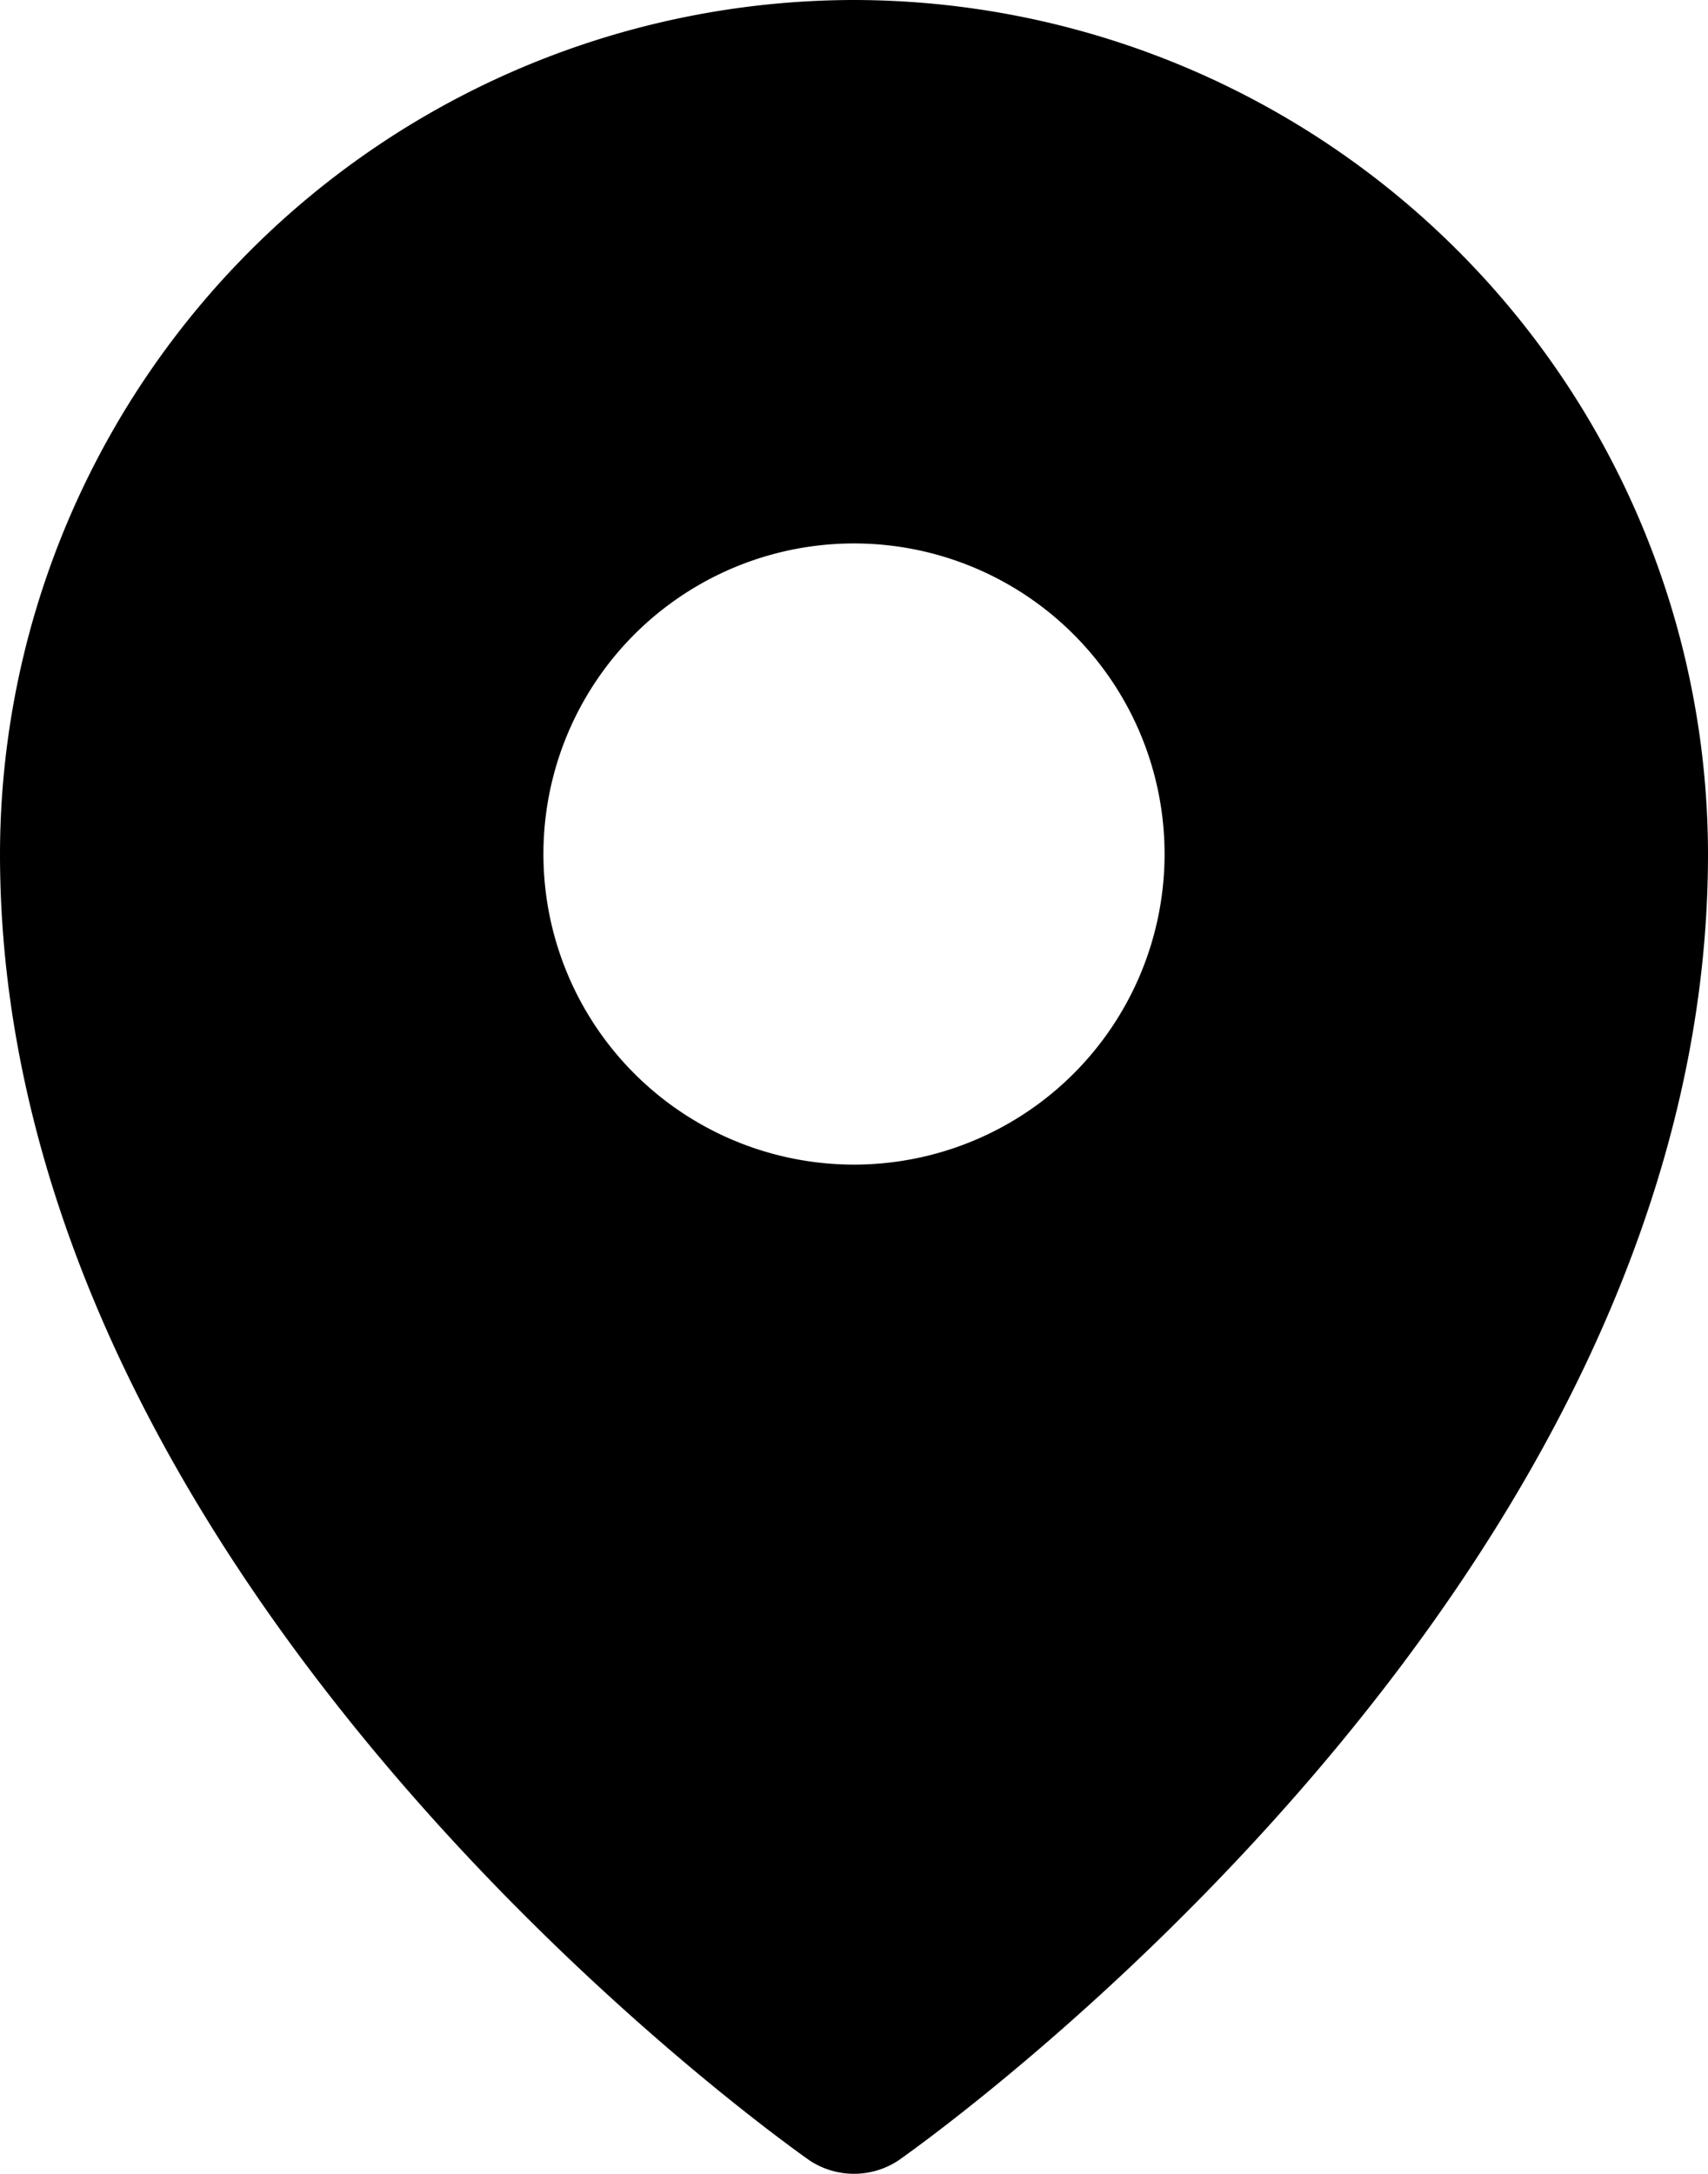 <svg xmlns="http://www.w3.org/2000/svg" viewBox="0 0 18.858 24">
  <path d="M49.429,16A9.44,9.44,0,0,0,40,25.429c0,8.068,8.572,14.165,8.936,14.422a.889.889,0,0,0,.986,0c.364-.257,8.936-6.354,8.936-14.422A9.44,9.44,0,0,0,49.429,16Zm0,6A3.429,3.429,0,1,1,46,25.429,3.429,3.429,0,0,1,49.429,22Z" transform="translate(-40 -16)"/>
</svg>
